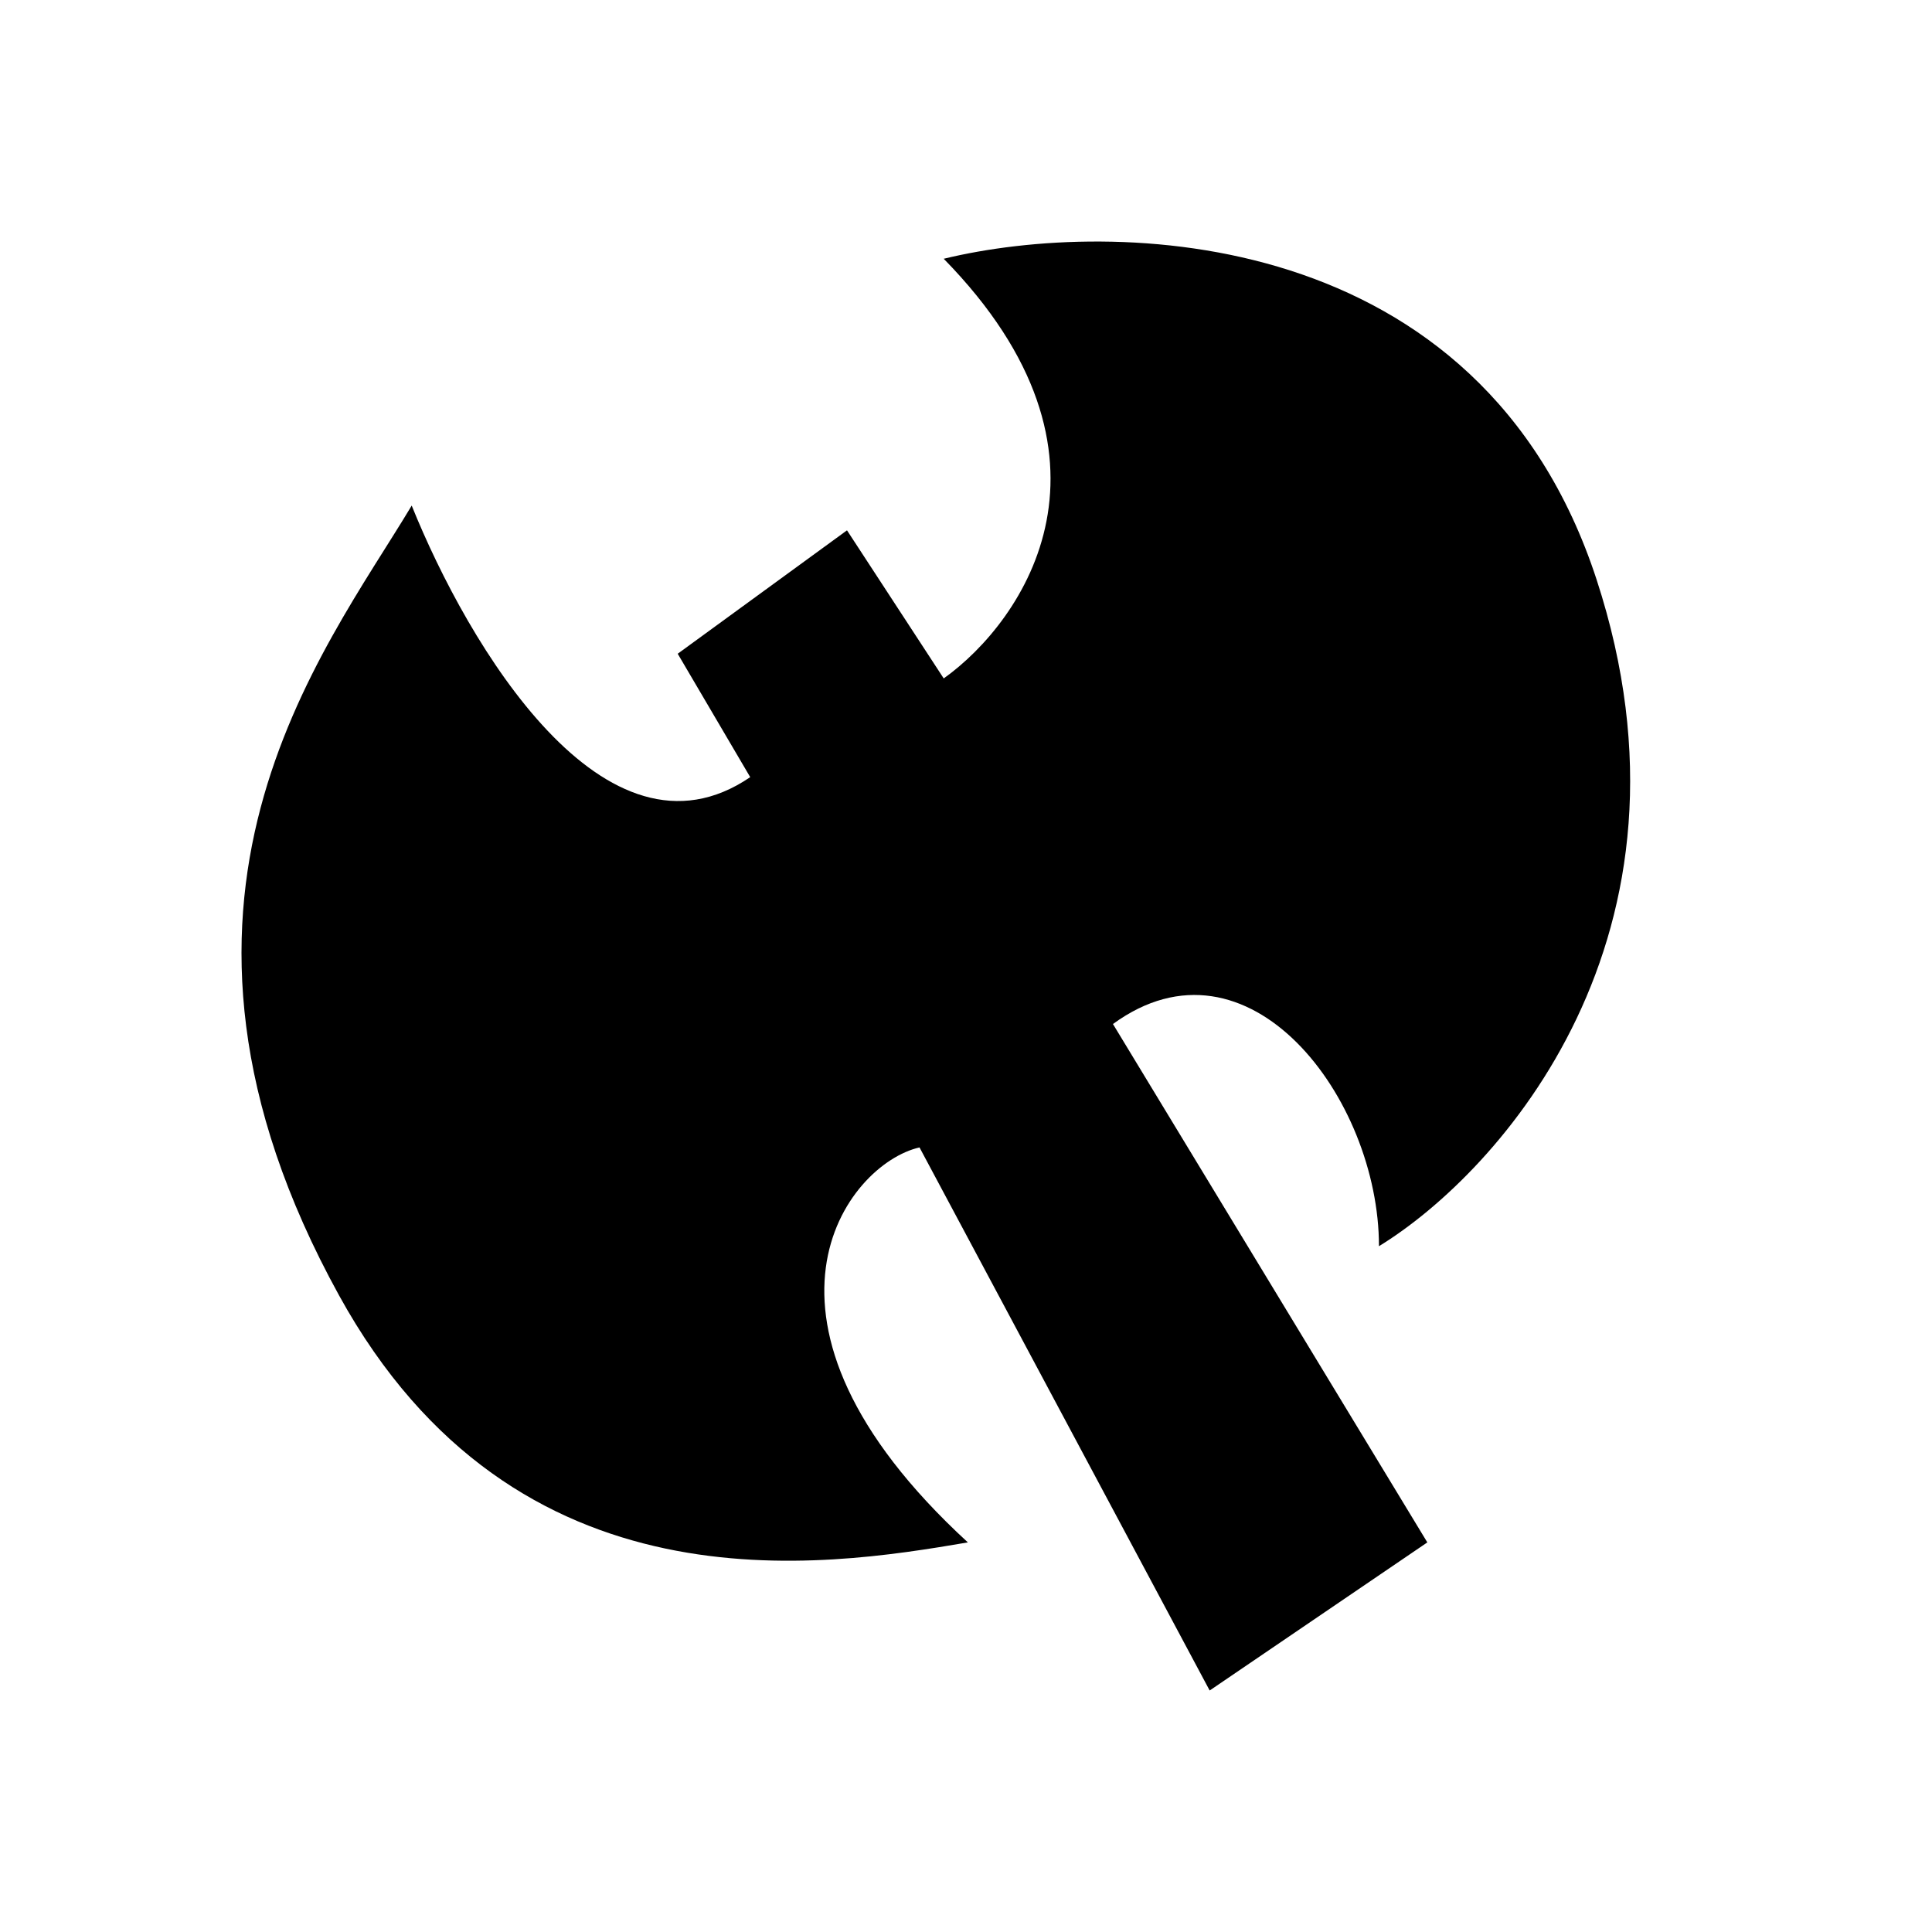 <svg viewBox="0 0 32 32"><path d="M5.617 21.458c2.929 5.315 8.01 4.498 10.414 4.089-4.005-3.68-2.003-6.269-.801-6.542L20.036 28l3.605-2.453-5.207-8.586c2.243-1.636 4.406 1.227 4.406 3.68 2.003-1.227 5.527-5.152 3.605-11.04s-8.01-5.997-10.814-5.315c3.204 3.271 1.335 5.997 0 6.951l-1.602-2.453-2.804 2.044 1.201 2.044c-2.403 1.636-4.673-2.181-5.607-4.498-1.469 2.453-4.806 6.542-1.202 13.084z"/></svg>